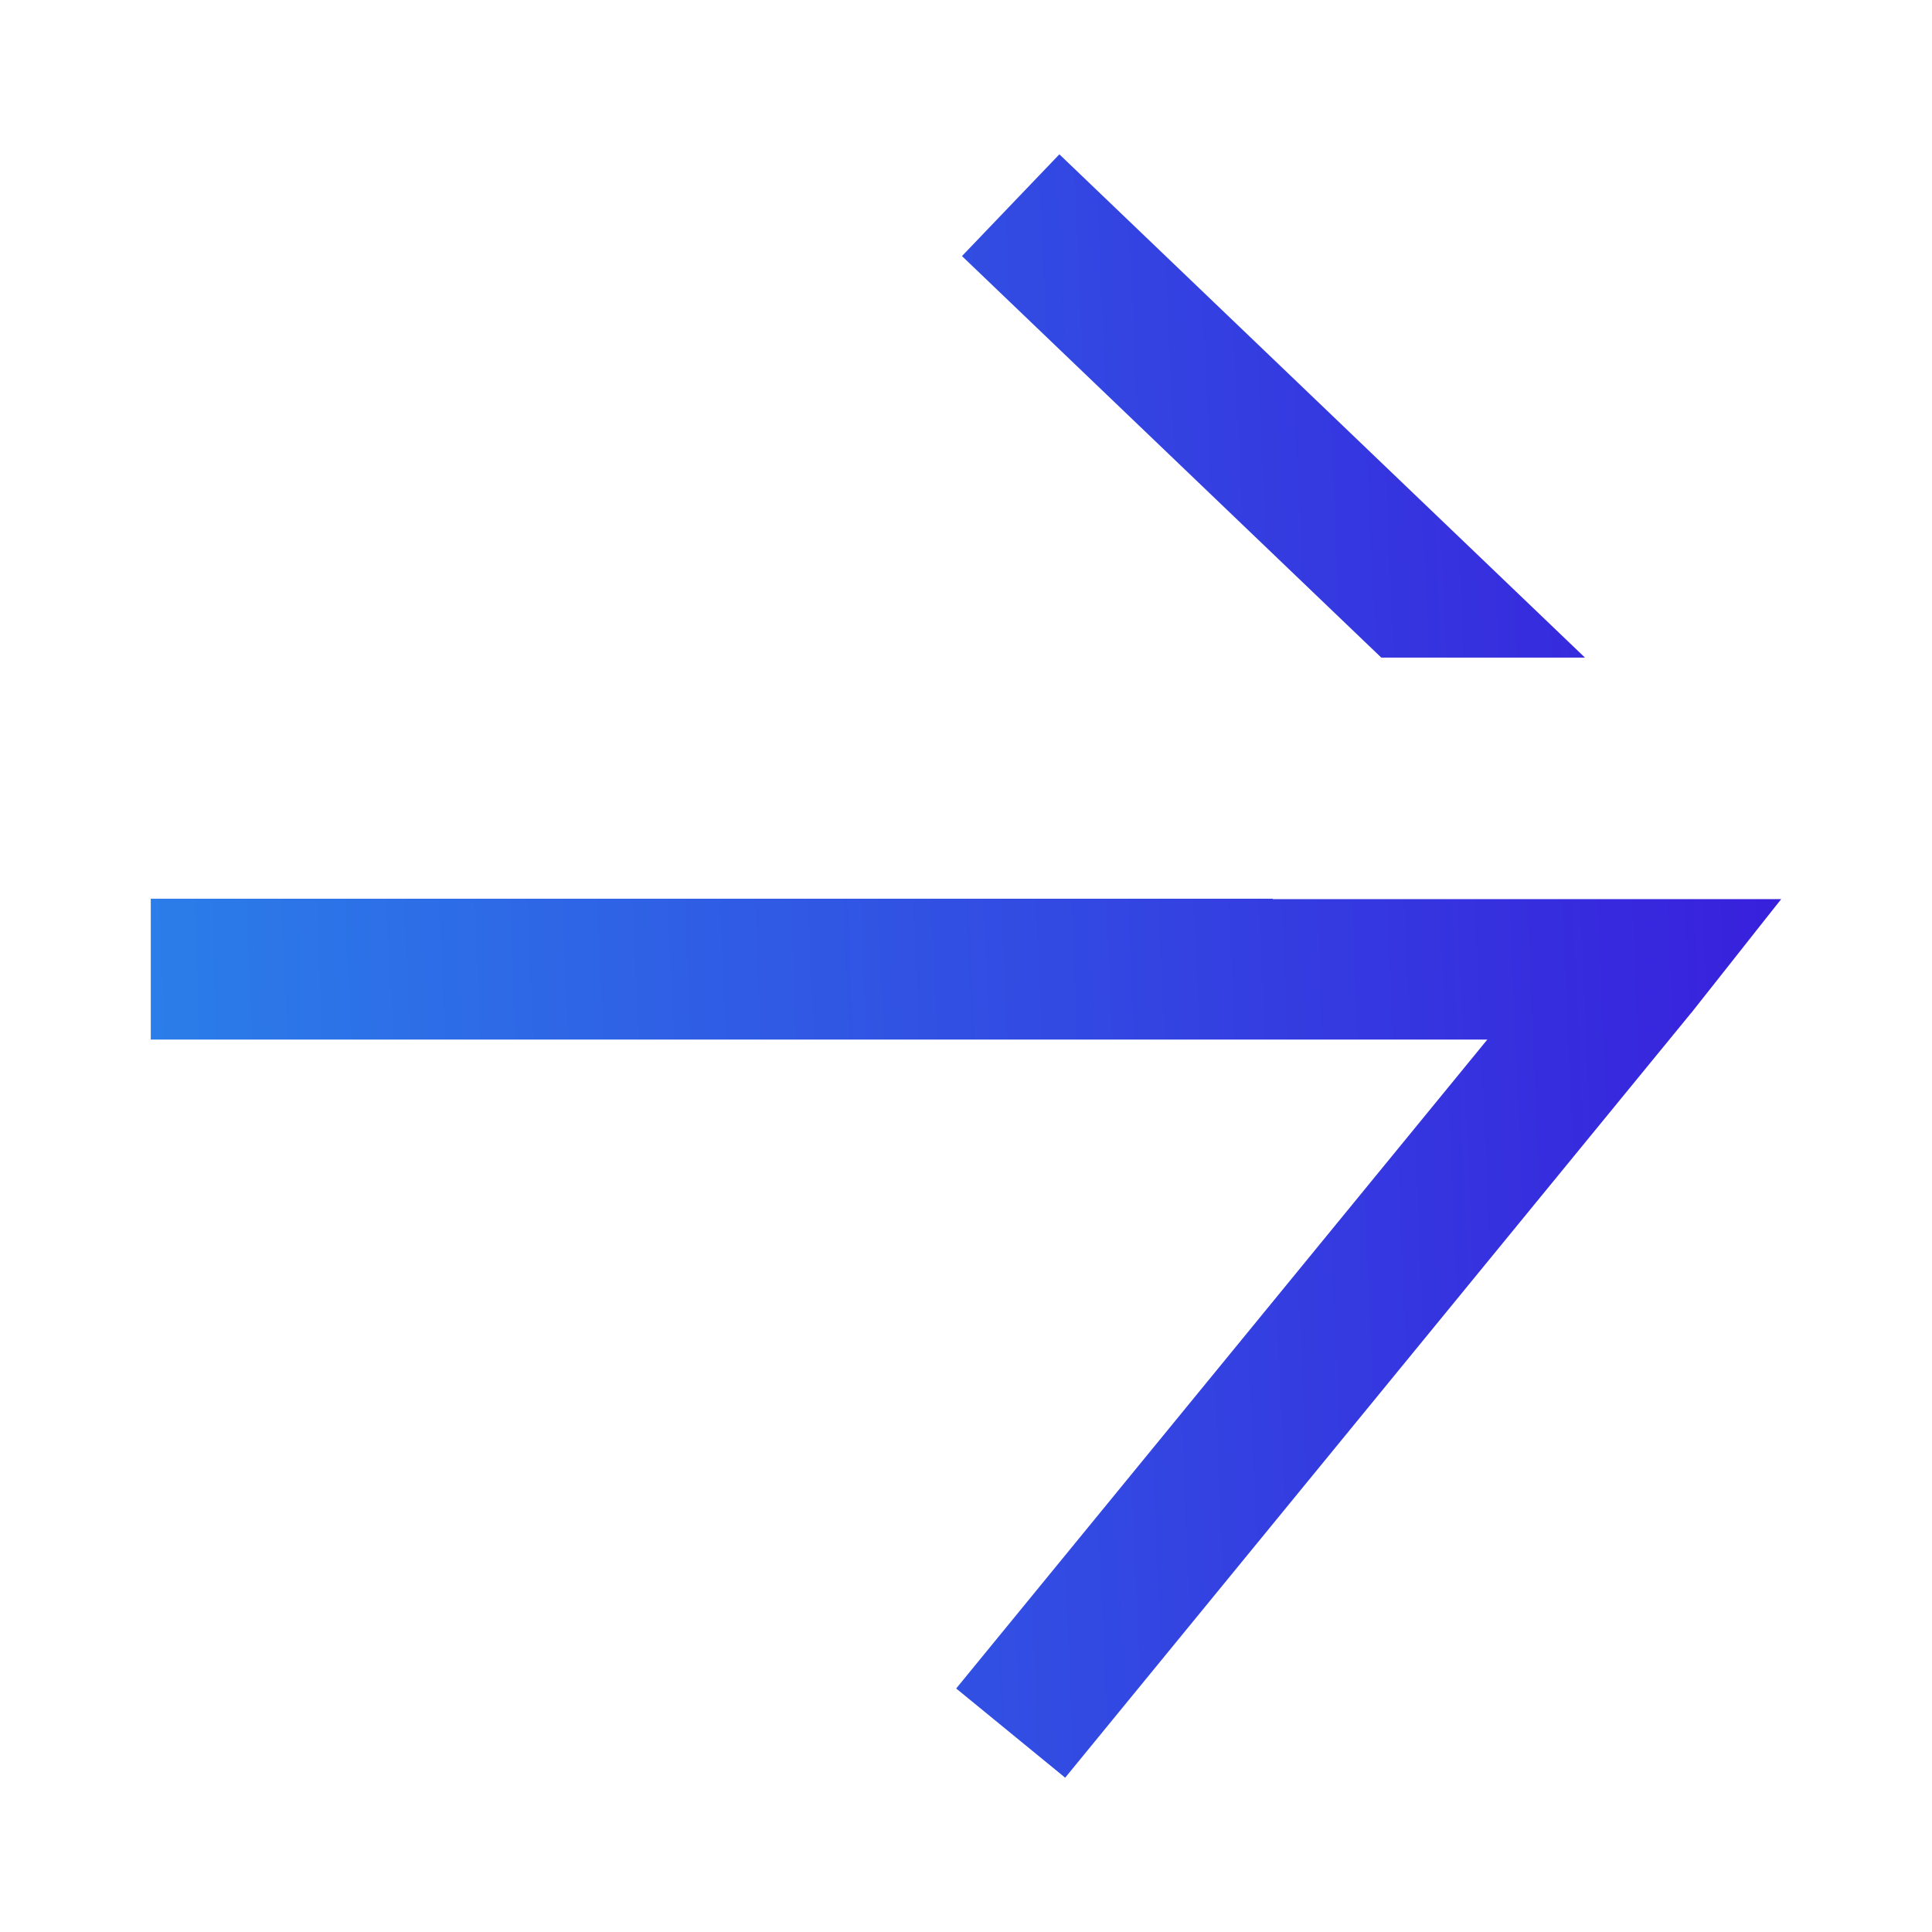 <svg width="24" height="24" viewBox="0 0 24 24" fill="none" xmlns="http://www.w3.org/2000/svg">
<path fill-rule="evenodd" clip-rule="evenodd" d="M17.159 8.169L11.95 3.181L13.16 1.917L19.689 8.169H17.159ZM22.127 11.169L21.932 11.415L21.01 12.582L21.005 12.588L21 12.593L13.232 22.083L11.878 20.975L18.476 12.914L1.873 12.914V11.164L15.811 11.164V11.169H22.127Z" fill="url(#paint0_linear_675_4003)"/>
<defs>
<linearGradient id="paint0_linear_675_4003" x1="-12.386" y1="19.174" x2="28.064" y2="17.404" gradientUnits="userSpaceOnUse">
<stop stop-color="#21C0F2"/>
<stop offset="1" stop-color="#3C06D9"/>
</linearGradient>
</defs>
</svg>
